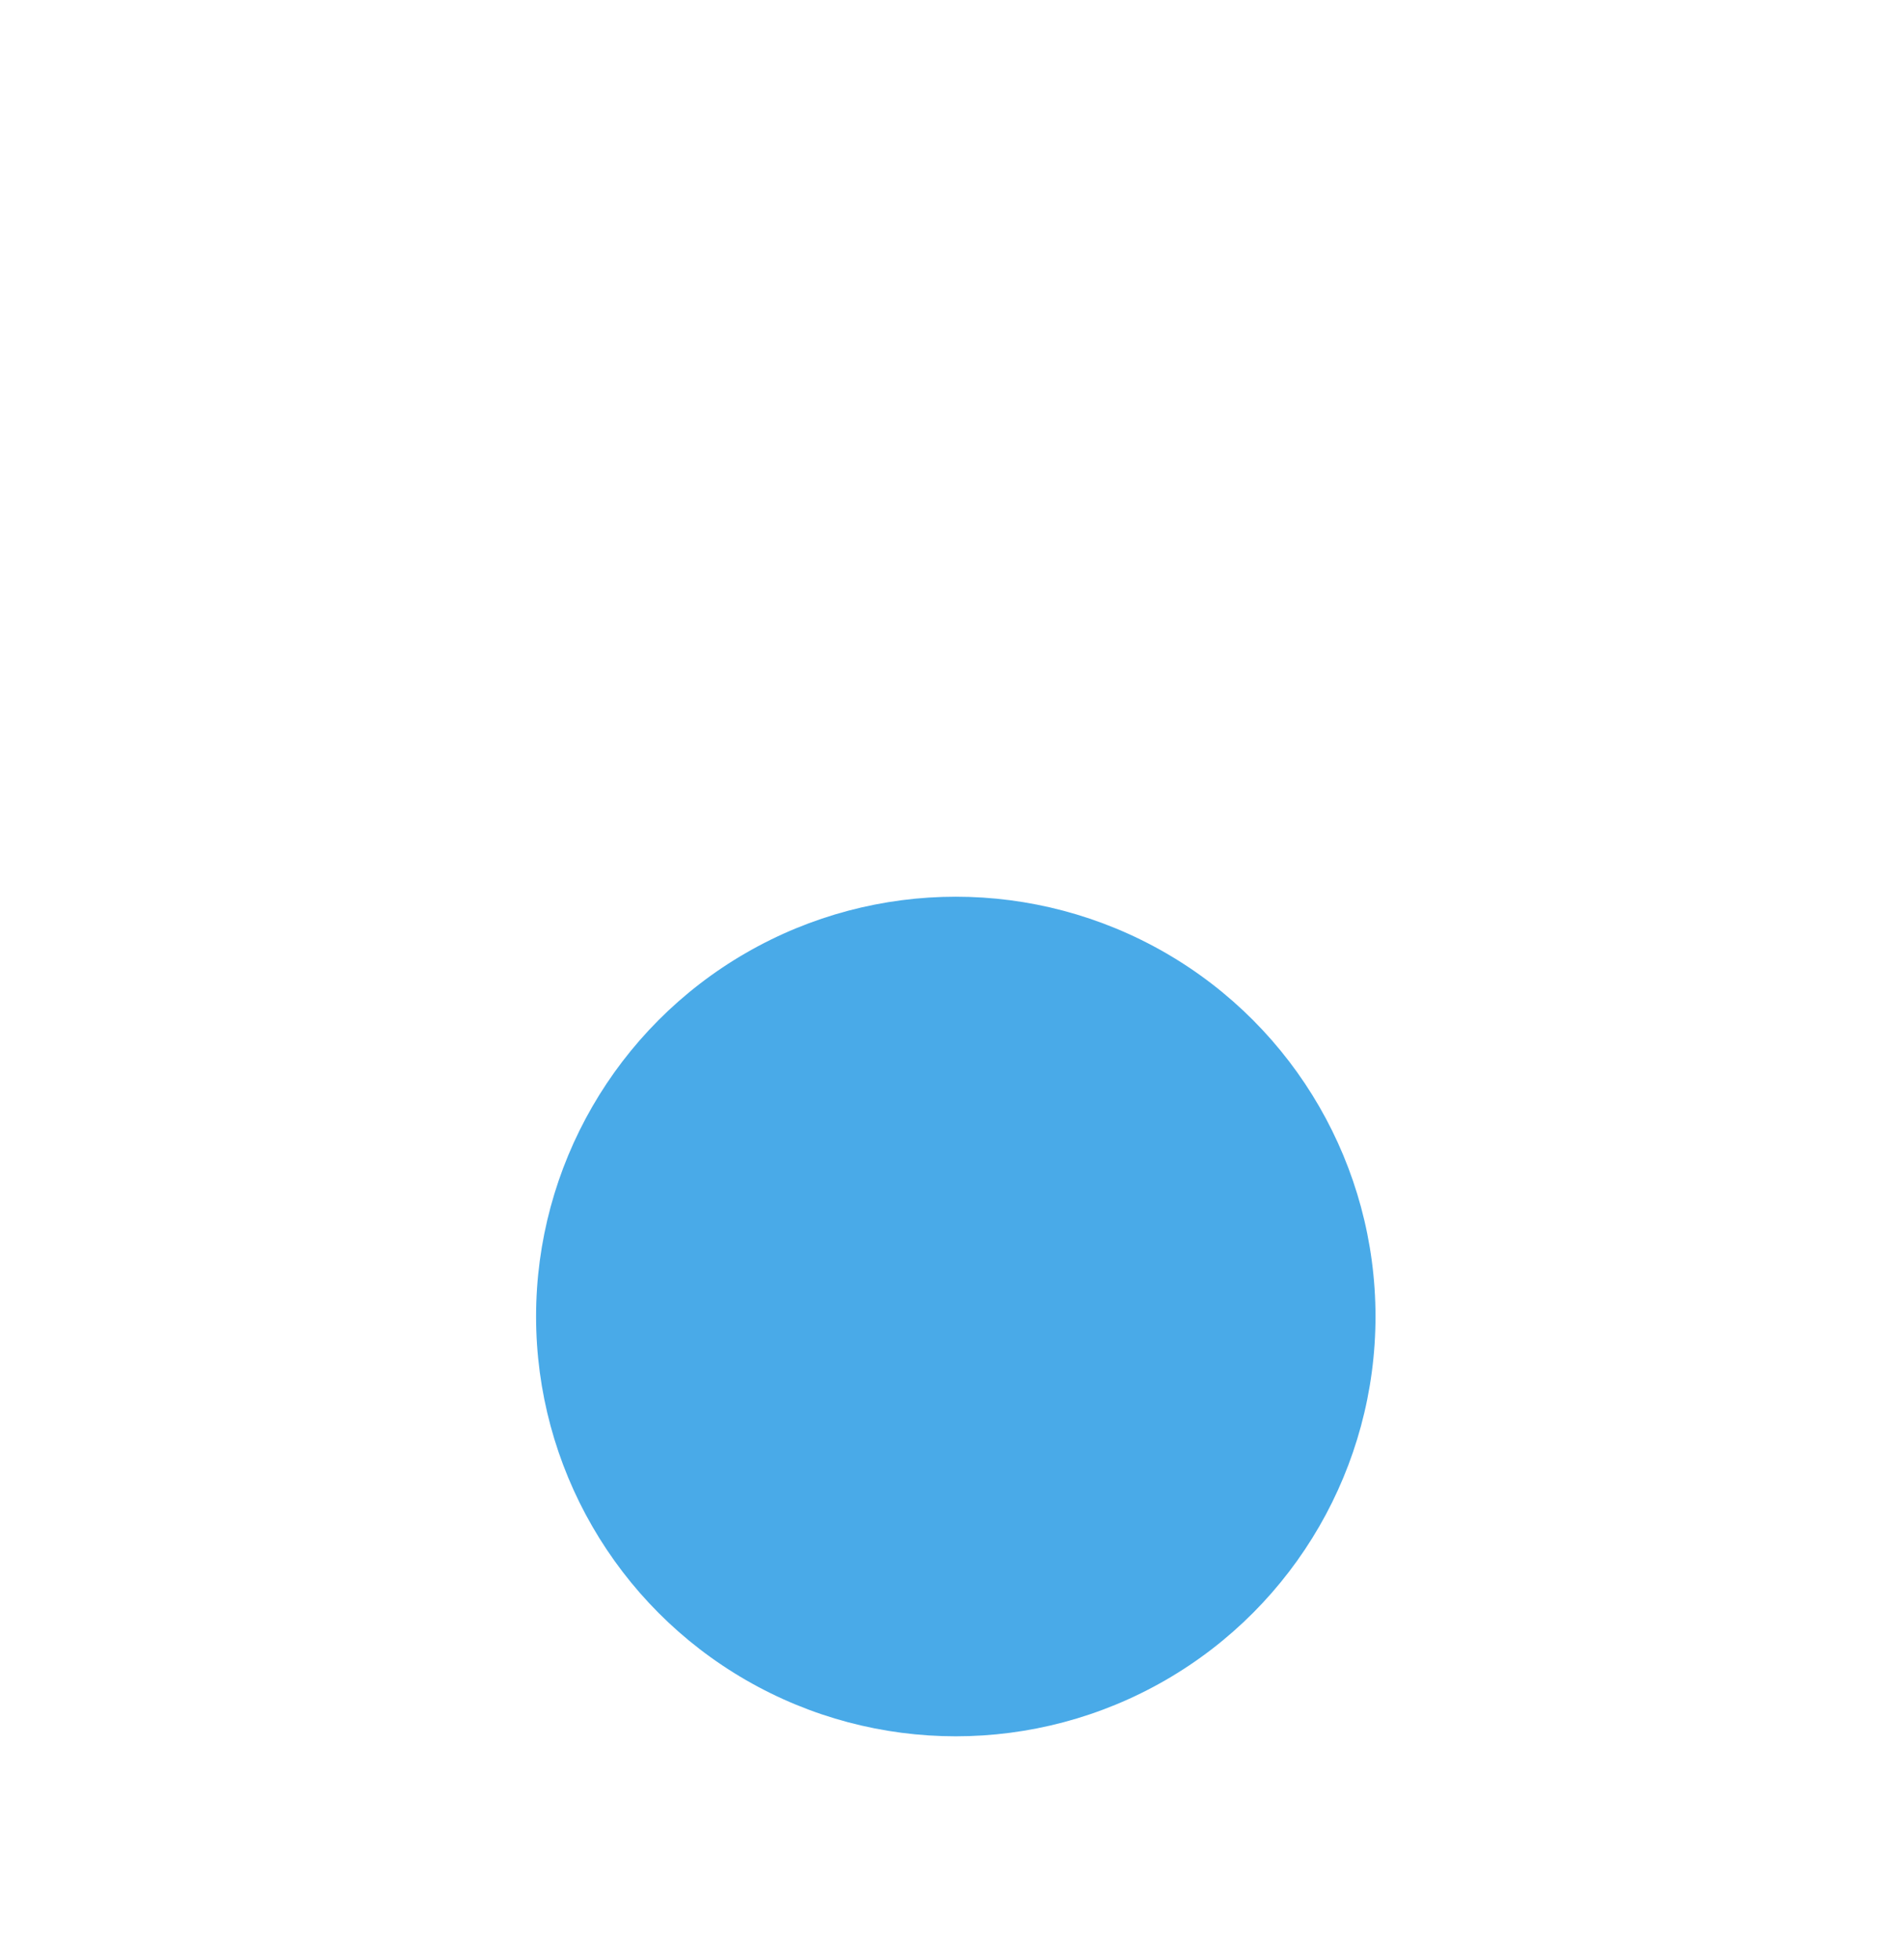 <svg width="103" height="106" viewBox="0 0 103 106" fill="none" xmlns="http://www.w3.org/2000/svg">
<g filter="url(#filter0_ddd_1102_13599)">
<circle cx="51.705" cy="46.229" r="22.705" fill="#49AAE8"/>
</g>
<defs>
<filter id="filter0_ddd_1102_13599" x="0.619" y="0.819" width="102.172" height="104.443" filterUnits="userSpaceOnUse" color-interpolation-filters="sRGB">
<feFlood flood-opacity="0" result="BackgroundImageFix"/>
<feColorMatrix in="SourceAlpha" type="matrix" values="0 0 0 0 0 0 0 0 0 0 0 0 0 0 0 0 0 0 127 0" result="hardAlpha"/>
<feOffset dy="5.676"/>
<feGaussianBlur stdDeviation="14.191"/>
<feColorMatrix type="matrix" values="0 0 0 0 0.165 0 0 0 0 0.545 0 0 0 0 0.949 0 0 0 0.1 0"/>
<feBlend mode="normal" in2="BackgroundImageFix" result="effect1_dropShadow_1102_13599"/>
<feColorMatrix in="SourceAlpha" type="matrix" values="0 0 0 0 0 0 0 0 0 0 0 0 0 0 0 0 0 0 127 0" result="hardAlpha"/>
<feOffset dy="7.947"/>
<feGaussianBlur stdDeviation="14.191"/>
<feColorMatrix type="matrix" values="0 0 0 0 0.165 0 0 0 0 0.545 0 0 0 0 0.949 0 0 0 0.1 0"/>
<feBlend mode="normal" in2="effect1_dropShadow_1102_13599" result="effect2_dropShadow_1102_13599"/>
<feColorMatrix in="SourceAlpha" type="matrix" values="0 0 0 0 0 0 0 0 0 0 0 0 0 0 0 0 0 0 127 0" result="hardAlpha"/>
<feOffset dy="11.352"/>
<feGaussianBlur stdDeviation="8.514"/>
<feColorMatrix type="matrix" values="0 0 0 0 0.165 0 0 0 0 0.545 0 0 0 0 0.949 0 0 0 0.2 0"/>
<feBlend mode="normal" in2="effect2_dropShadow_1102_13599" result="effect3_dropShadow_1102_13599"/>
<feBlend mode="normal" in="SourceGraphic" in2="effect3_dropShadow_1102_13599" result="shape"/>
</filter>
</defs>
</svg>
